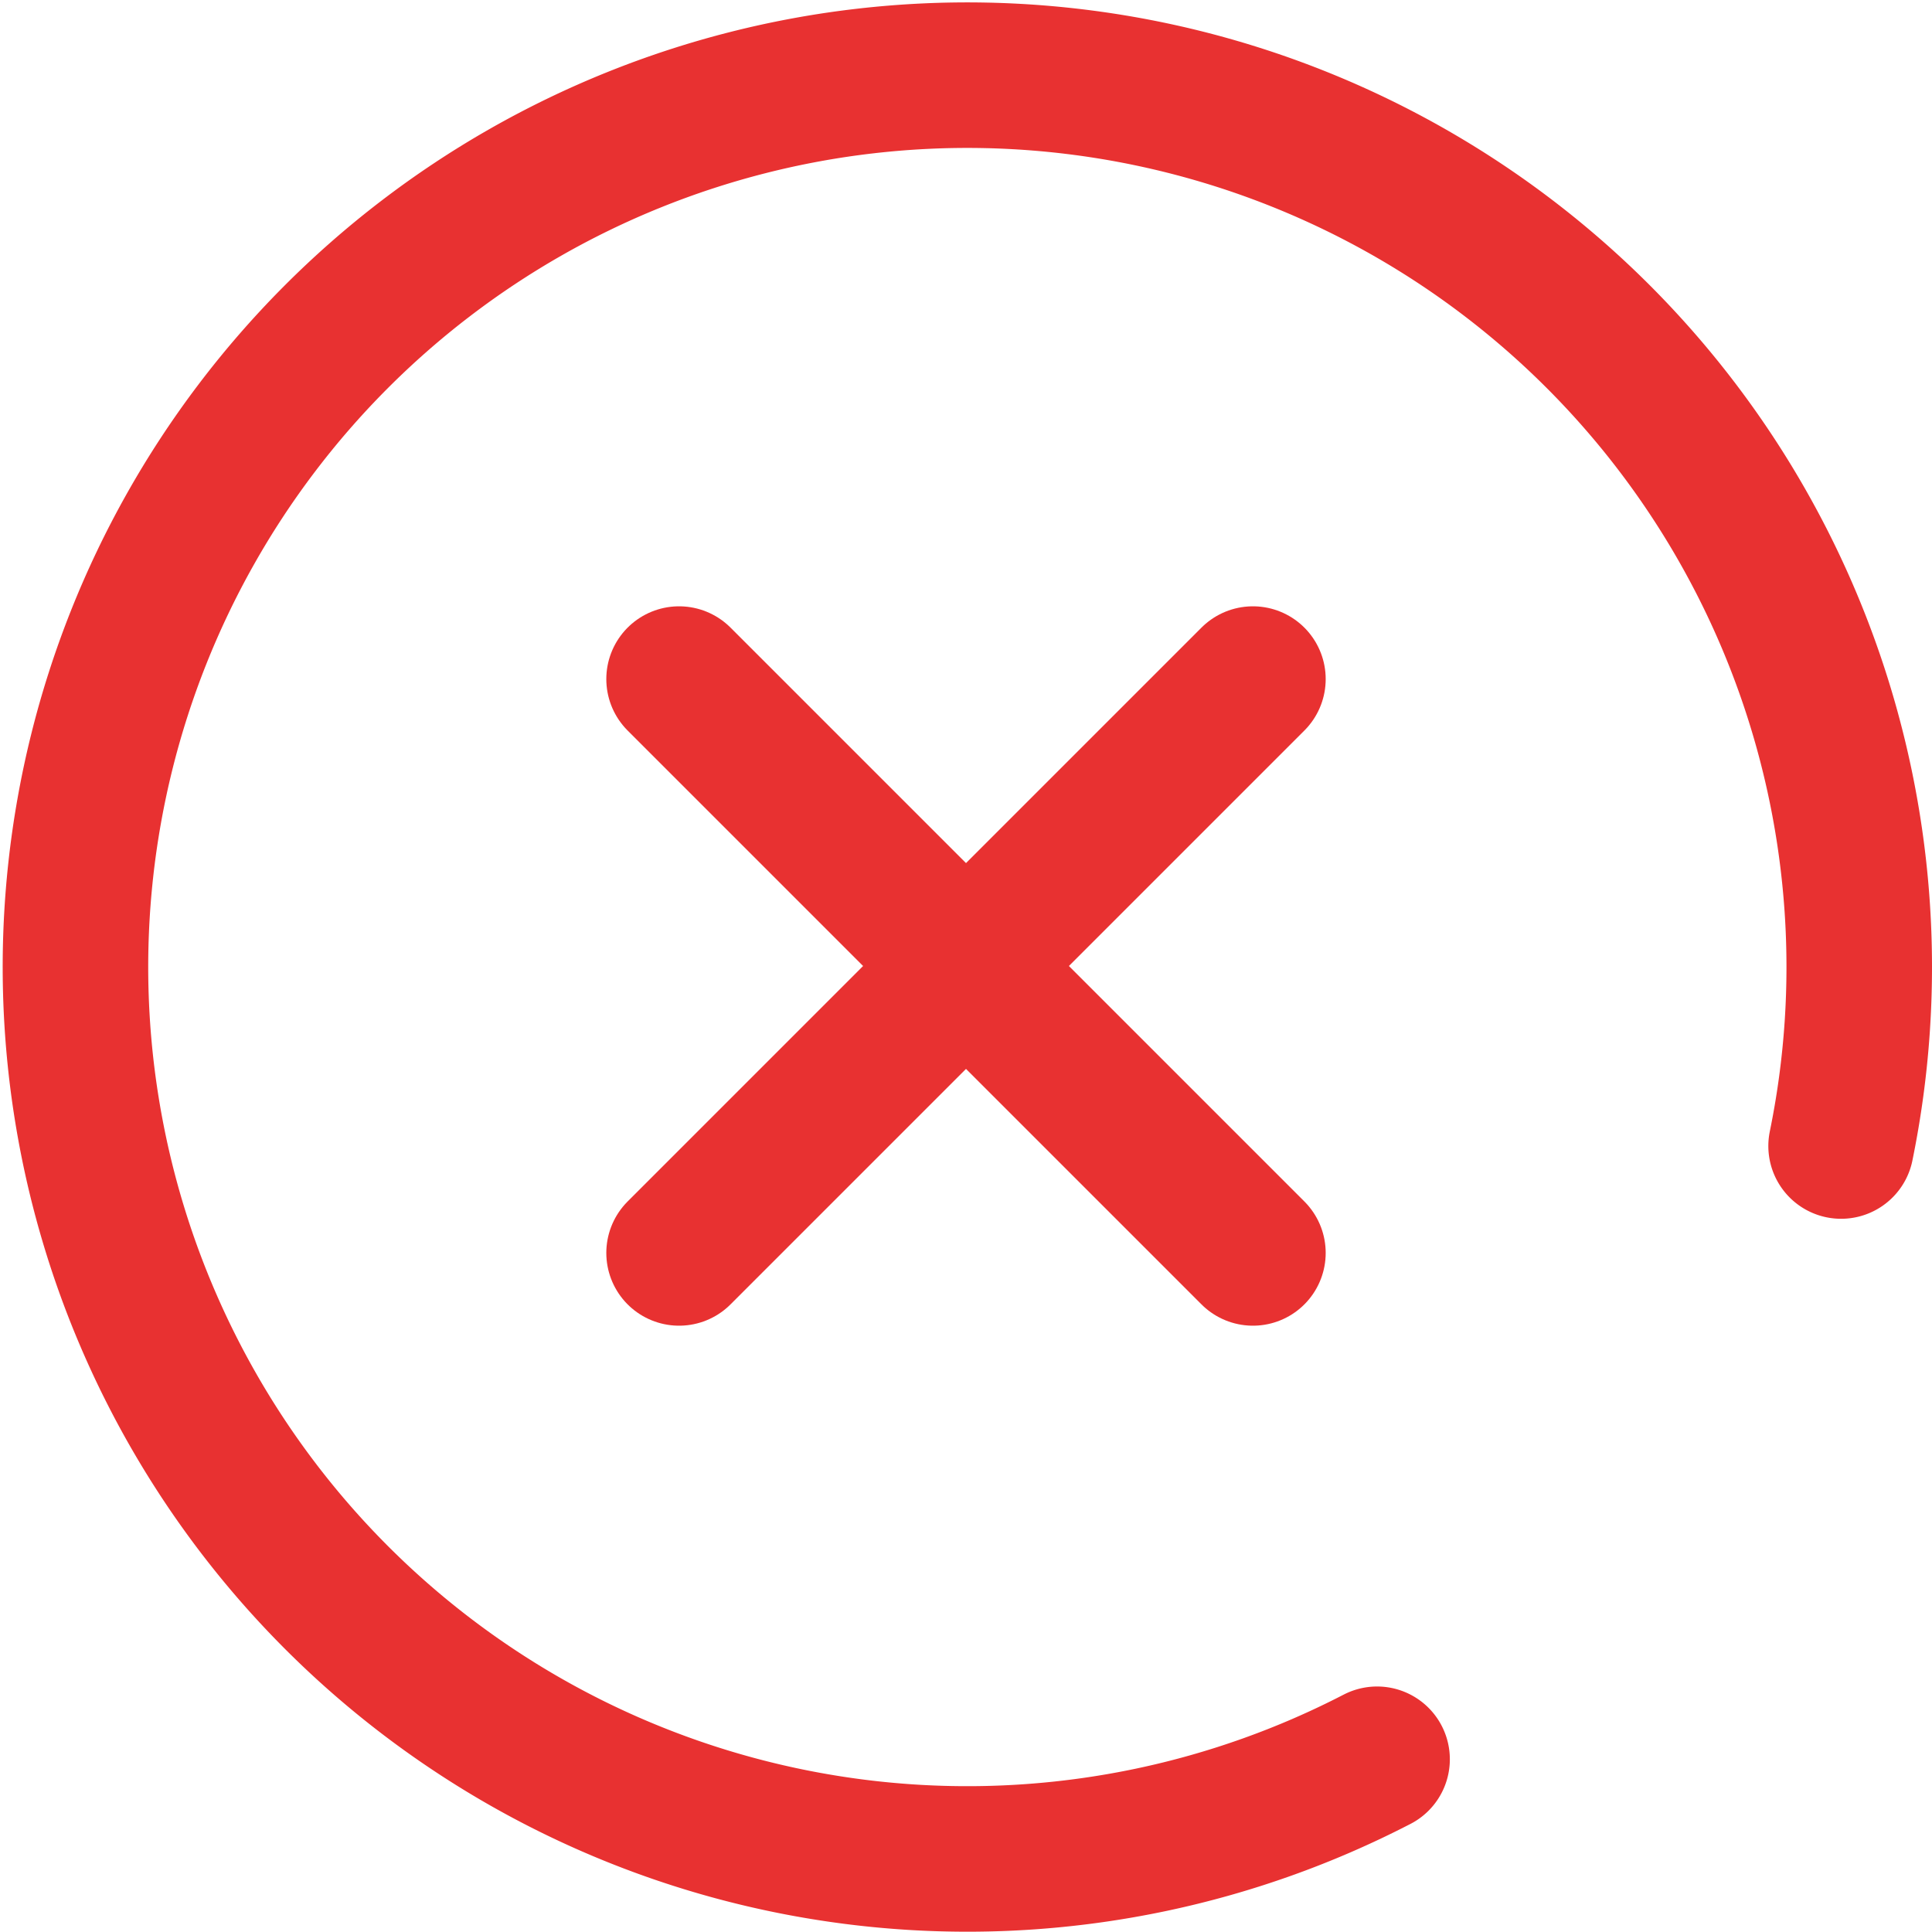 <svg xmlns="http://www.w3.org/2000/svg" width="17.258" height="17.258" viewBox="0 0 17.258 17.258">
  <g id="Error_Icon" data-name="Error Icon" transform="translate(0.65 0.65)">
    <g id="Group_3161" data-name="Group 3161" transform="translate(0 0)">
      <path id="Path_383" data-name="Path 383" d="M1161.054,181.083a7.967,7.967,0,1,1,4.145-5.478" transform="translate(-1149.403 -166.018)" fill="none" stroke="#e83131" stroke-linecap="round" stroke-linejoin="round" stroke-width="1.3" fill-rule="evenodd"/>
      <g id="Group_3160" data-name="Group 3160" transform="translate(5.416 5.416)">
        <line id="Line_126" data-name="Line 126" x2="5.126" y2="5.126" fill="none" stroke="#e83131" stroke-linecap="round" stroke-linejoin="round" stroke-width="1.3"/>
        <line id="Line_127" data-name="Line 127" x1="5.126" y2="5.126" fill="none" stroke="#e83131" stroke-linecap="round" stroke-linejoin="round" stroke-width="1.3"/>
      </g>
    </g>
  </g>
</svg>
